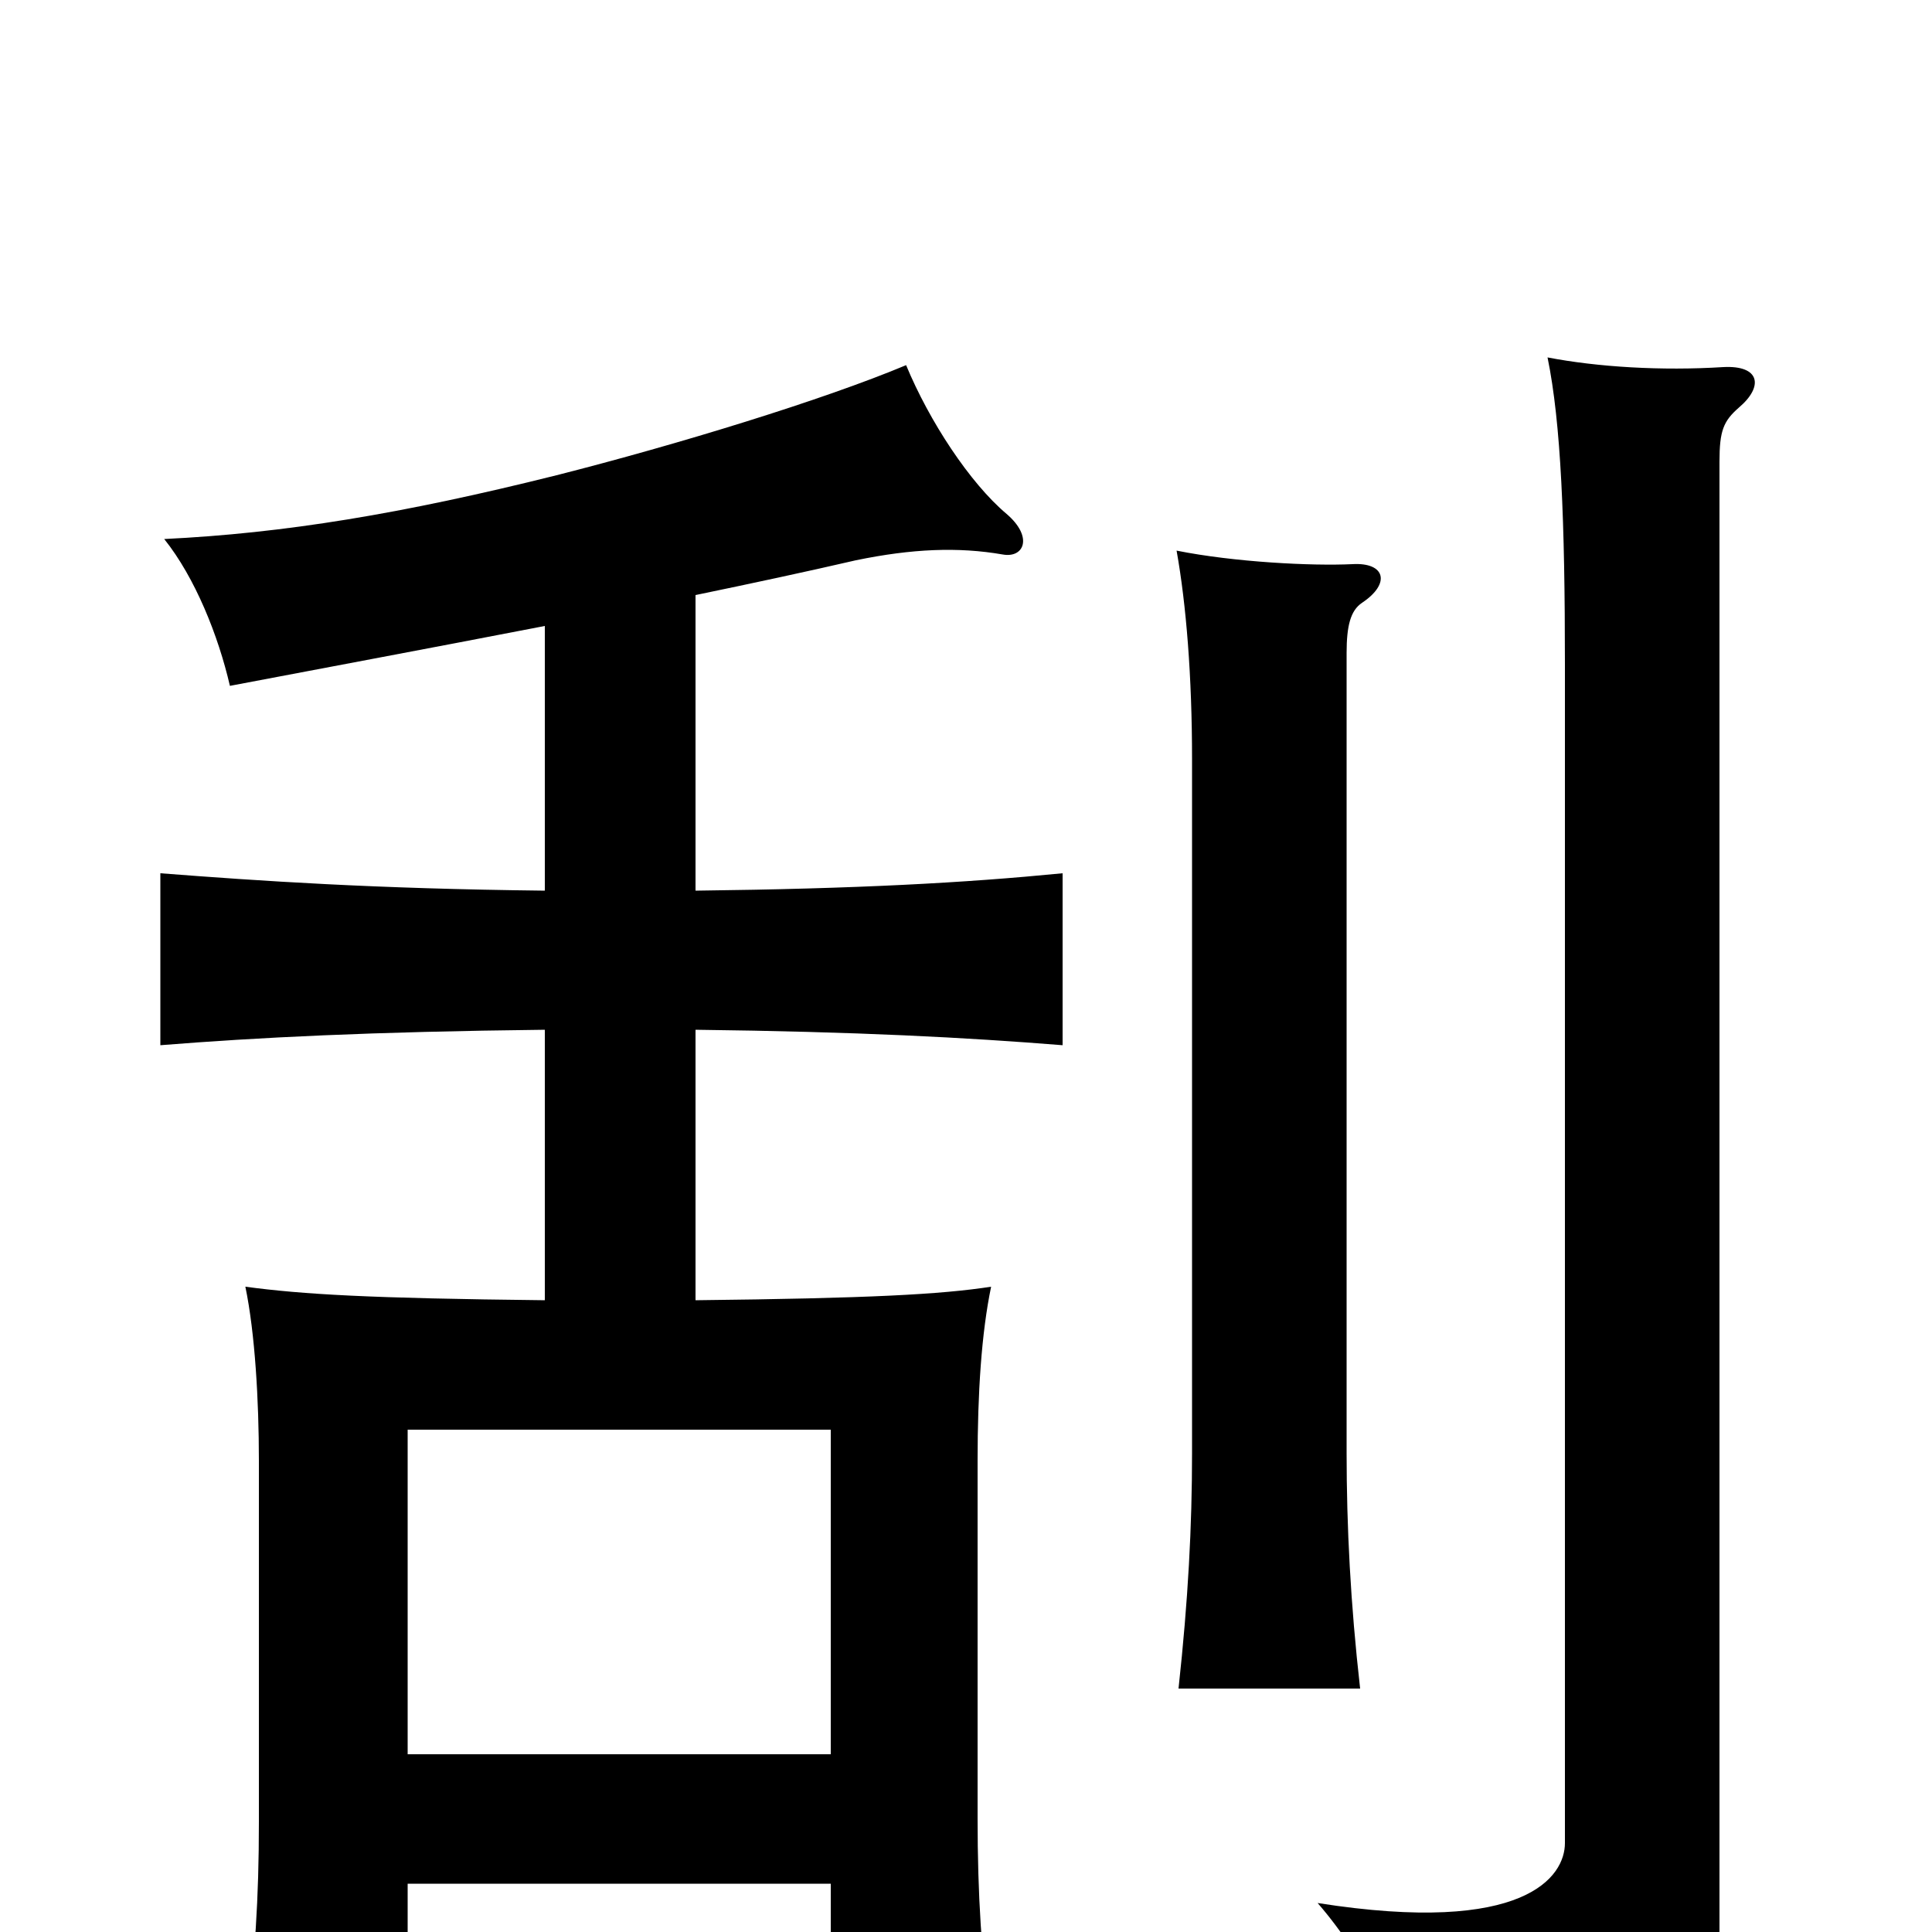 <svg xmlns="http://www.w3.org/2000/svg" viewBox="0 -1000 1000 1000">
	<path fill="#000000" d="M900 -789C913 -800 911 -811 892 -810C860 -808 827 -810 801 -815C808 -781 810 -730 810 -656V-46C810 -29 790 2 682 -15C708 15 727 55 732 84C875 63 890 54 890 -1V-761C890 -777 892 -782 900 -789ZM705 -688C720 -698 717 -709 700 -708C679 -707 639 -709 609 -715C614 -687 617 -650 617 -607V-248C617 -210 615 -172 610 -126H704C699 -170 697 -210 697 -248V-662C697 -676 699 -684 705 -688ZM430 -92H211V-260H430ZM282 -676V-539C193 -540 135 -544 83 -548V-459C133 -463 192 -466 282 -467V-327C191 -328 157 -330 127 -334C132 -310 134 -275 134 -244V-57C134 -17 132 13 127 54H211V-25H430V51H513C508 12 506 -19 506 -59V-244C506 -279 508 -310 513 -334C487 -330 450 -328 360 -327V-467C444 -466 500 -463 550 -459V-548C499 -543 444 -540 360 -539V-692C389 -698 417 -704 443 -710C472 -716 496 -717 519 -713C530 -711 535 -722 521 -734C502 -750 481 -782 469 -811C426 -793 351 -770 288 -754C208 -734 147 -724 85 -721C101 -701 113 -671 119 -645C161 -653 220 -664 282 -676Z"/>
</svg>